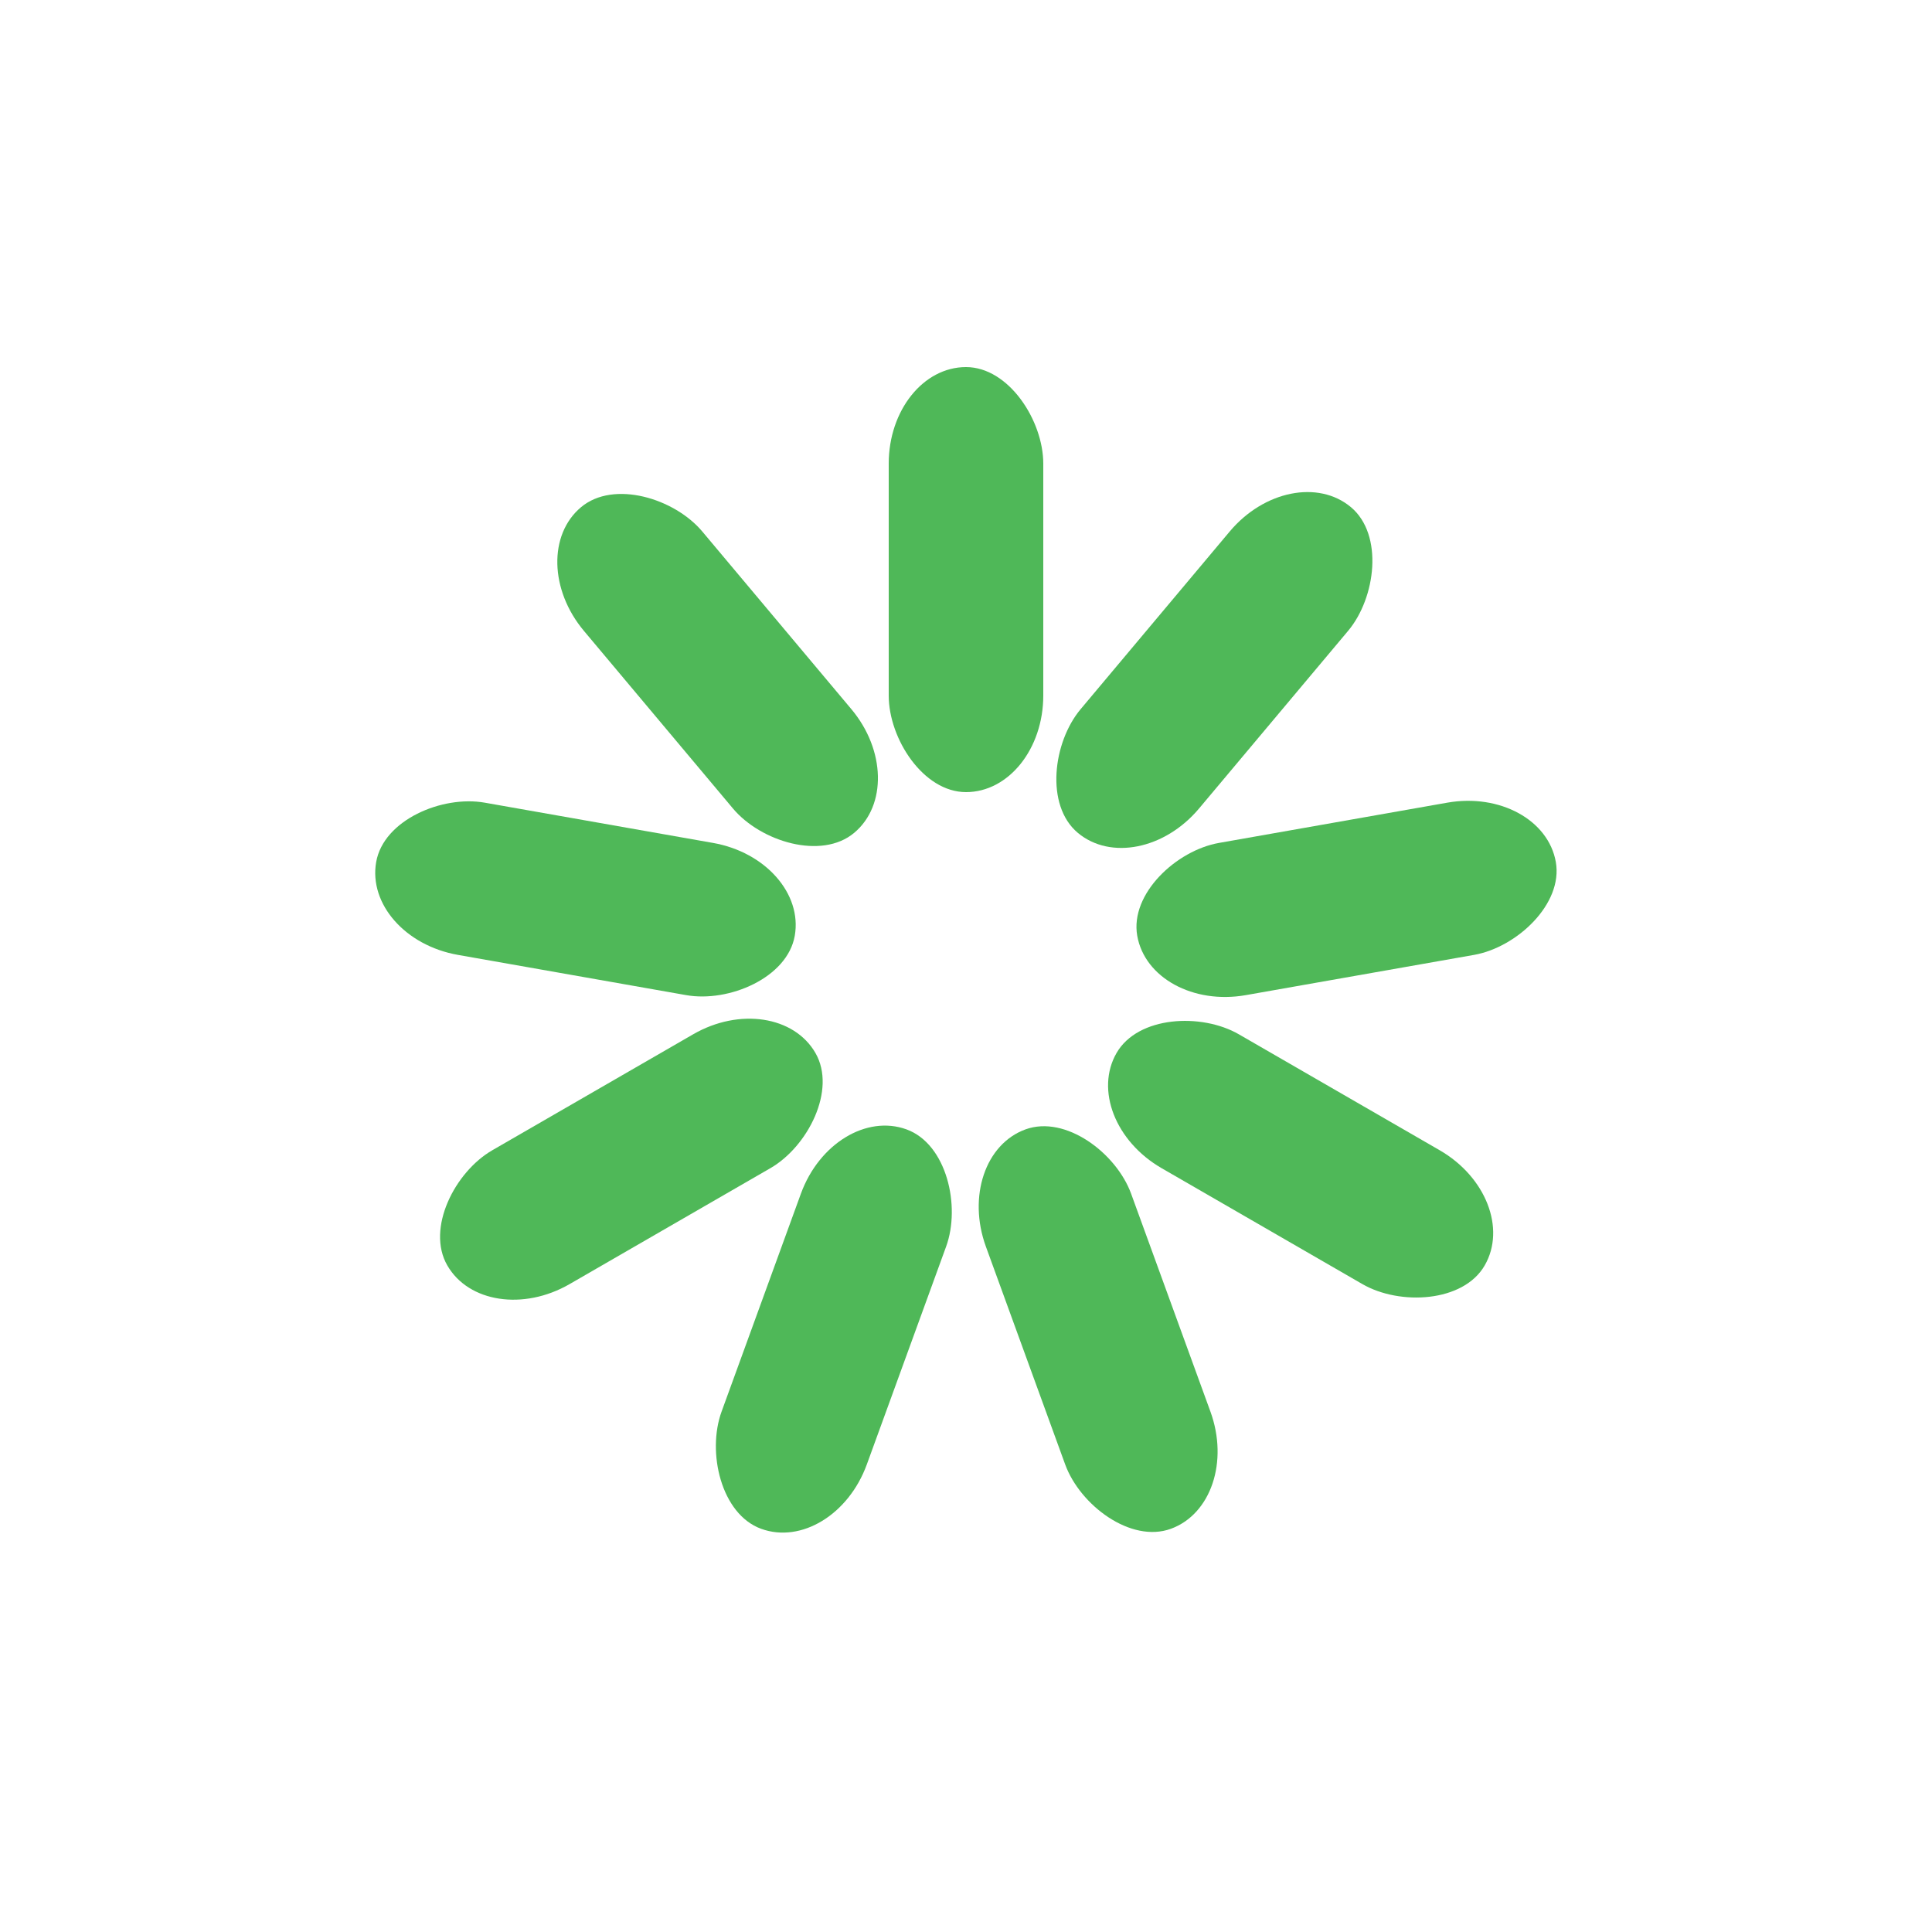 <svg width='120px' height='120px' xmlns="http://www.w3.org/2000/svg" viewBox="0 0 100 100" preserveAspectRatio="xMidYMid" class="uil-default"><rect x="0" y="0" width="100" height="100" fill="none" class="bk"></rect><rect  x='46' y='39' width='8' height='22' rx='5' ry='5' fill='#4fb858' transform='rotate(0 50 50) translate(0 -20)'>  <animate attributeName='opacity' from='1' to='0' dur='1s' begin='0s' repeatCount='indefinite'/></rect><rect  x='46' y='39' width='8' height='22' rx='5' ry='5' fill='#4fb858' transform='rotate(40 50 50) translate(0 -20)'>  <animate attributeName='opacity' from='1' to='0' dur='1s' begin='0.111s' repeatCount='indefinite'/></rect><rect  x='46' y='39' width='8' height='22' rx='5' ry='5' fill='#4fb858' transform='rotate(80 50 50) translate(0 -20)'>  <animate attributeName='opacity' from='1' to='0' dur='1s' begin='0.222s' repeatCount='indefinite'/></rect><rect  x='46' y='39' width='8' height='22' rx='5' ry='5' fill='#4fb858' transform='rotate(120 50 50) translate(0 -20)'>  <animate attributeName='opacity' from='1' to='0' dur='1s' begin='0.333s' repeatCount='indefinite'/></rect><rect  x='46' y='39' width='8' height='22' rx='5' ry='5' fill='#4fb858' transform='rotate(160 50 50) translate(0 -20)'>  <animate attributeName='opacity' from='1' to='0' dur='1s' begin='0.444s' repeatCount='indefinite'/></rect><rect  x='46' y='39' width='8' height='22' rx='5' ry='5' fill='#4fb858' transform='rotate(200 50 50) translate(0 -20)'>  <animate attributeName='opacity' from='1' to='0' dur='1s' begin='0.556s' repeatCount='indefinite'/></rect><rect  x='46' y='39' width='8' height='22' rx='5' ry='5' fill='#4fb858' transform='rotate(240 50 50) translate(0 -20)'>  <animate attributeName='opacity' from='1' to='0' dur='1s' begin='0.667s' repeatCount='indefinite'/></rect><rect  x='46' y='39' width='8' height='22' rx='5' ry='5' fill='#4fb858' transform='rotate(280 50 50) translate(0 -20)'>  <animate attributeName='opacity' from='1' to='0' dur='1s' begin='0.778s' repeatCount='indefinite'/></rect><rect  x='46' y='39' width='8' height='22' rx='5' ry='5' fill='#4fb858' transform='rotate(320 50 50) translate(0 -20)'>  <animate attributeName='opacity' from='1' to='0' dur='1s' begin='0.889s' repeatCount='indefinite'/></rect></svg>

